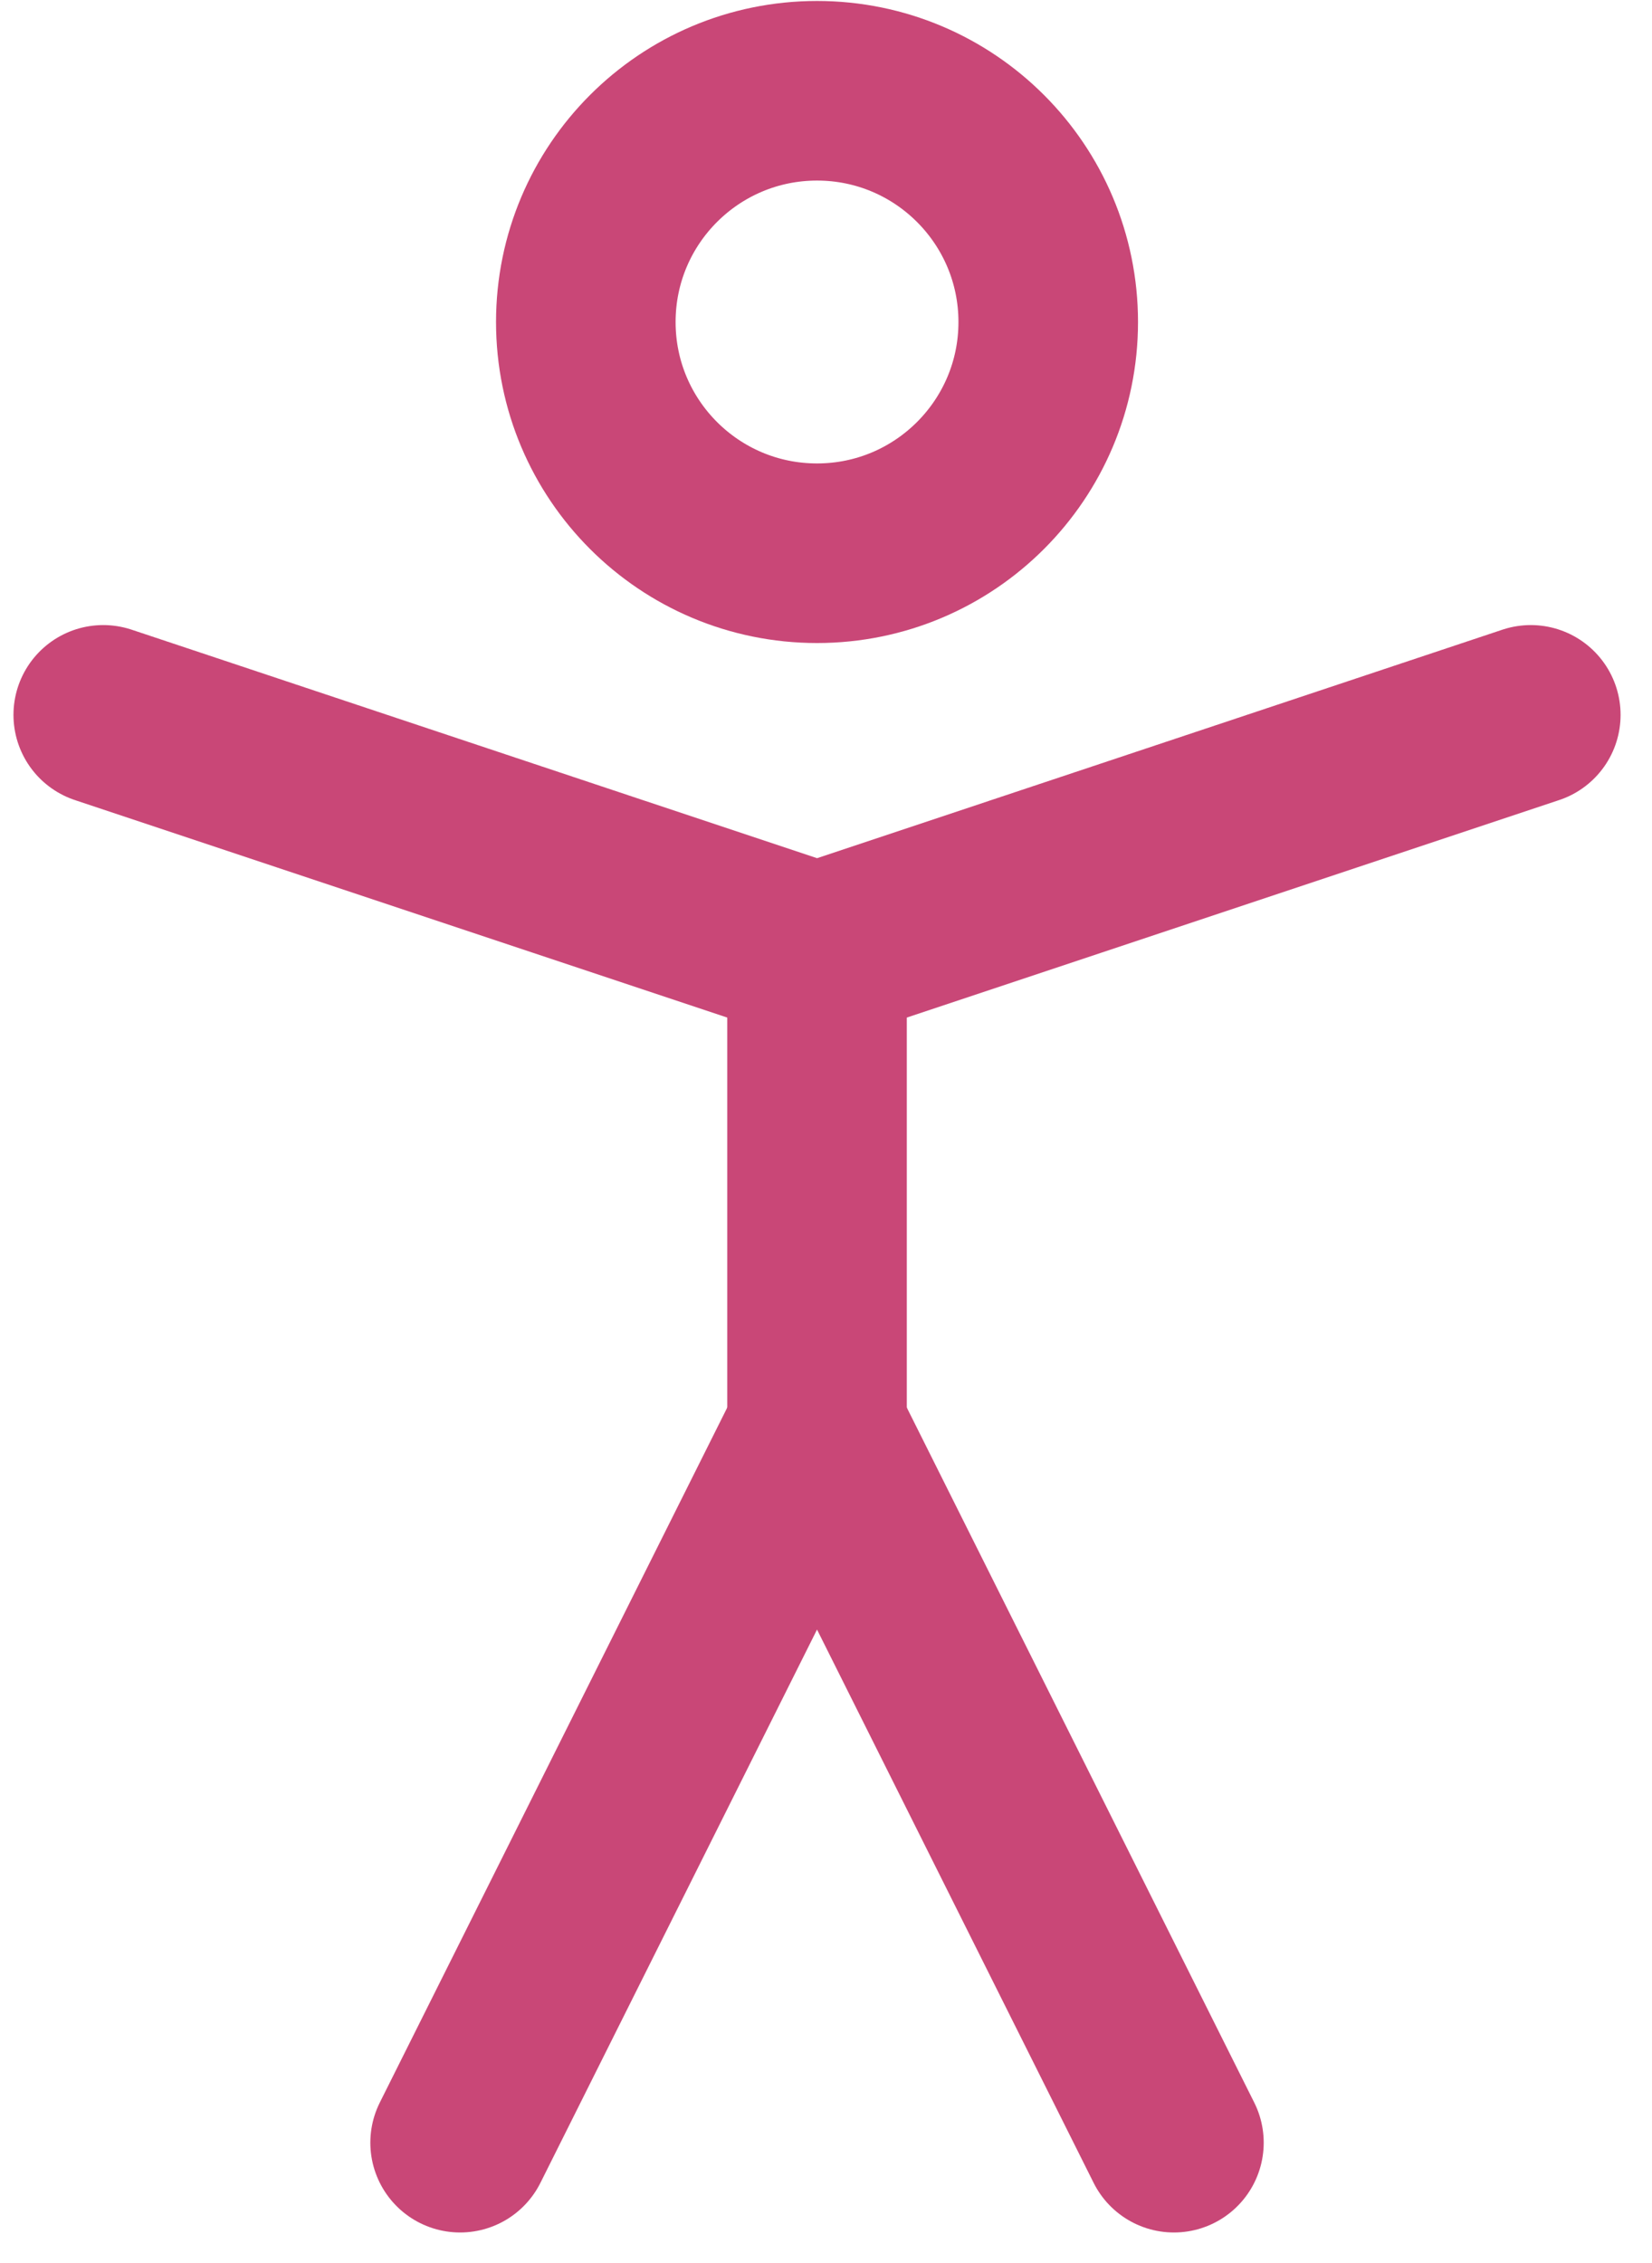 <svg fill="none" height="63" viewBox="0 0 46 63" width="46" xmlns="http://www.w3.org/2000/svg"><g stroke="#c94777" stroke-linecap="round" stroke-linejoin="round" stroke-width="5"><path d="m22.75 15.402c3.555 0 6.438-2.882 6.438-6.437 0-3.555-2.882-6.438-6.438-6.438s-6.438 2.882-6.438 6.438c0 3.555 2.882 6.437 6.438 6.437z"/><path d="m12.812 59.652 9.938-19.875 9.938 19.875"/><path d="m2.875 19.902 19.875 6.625 19.875-6.625"/><path d="m22.75 26.527v13.25"/></g></svg>